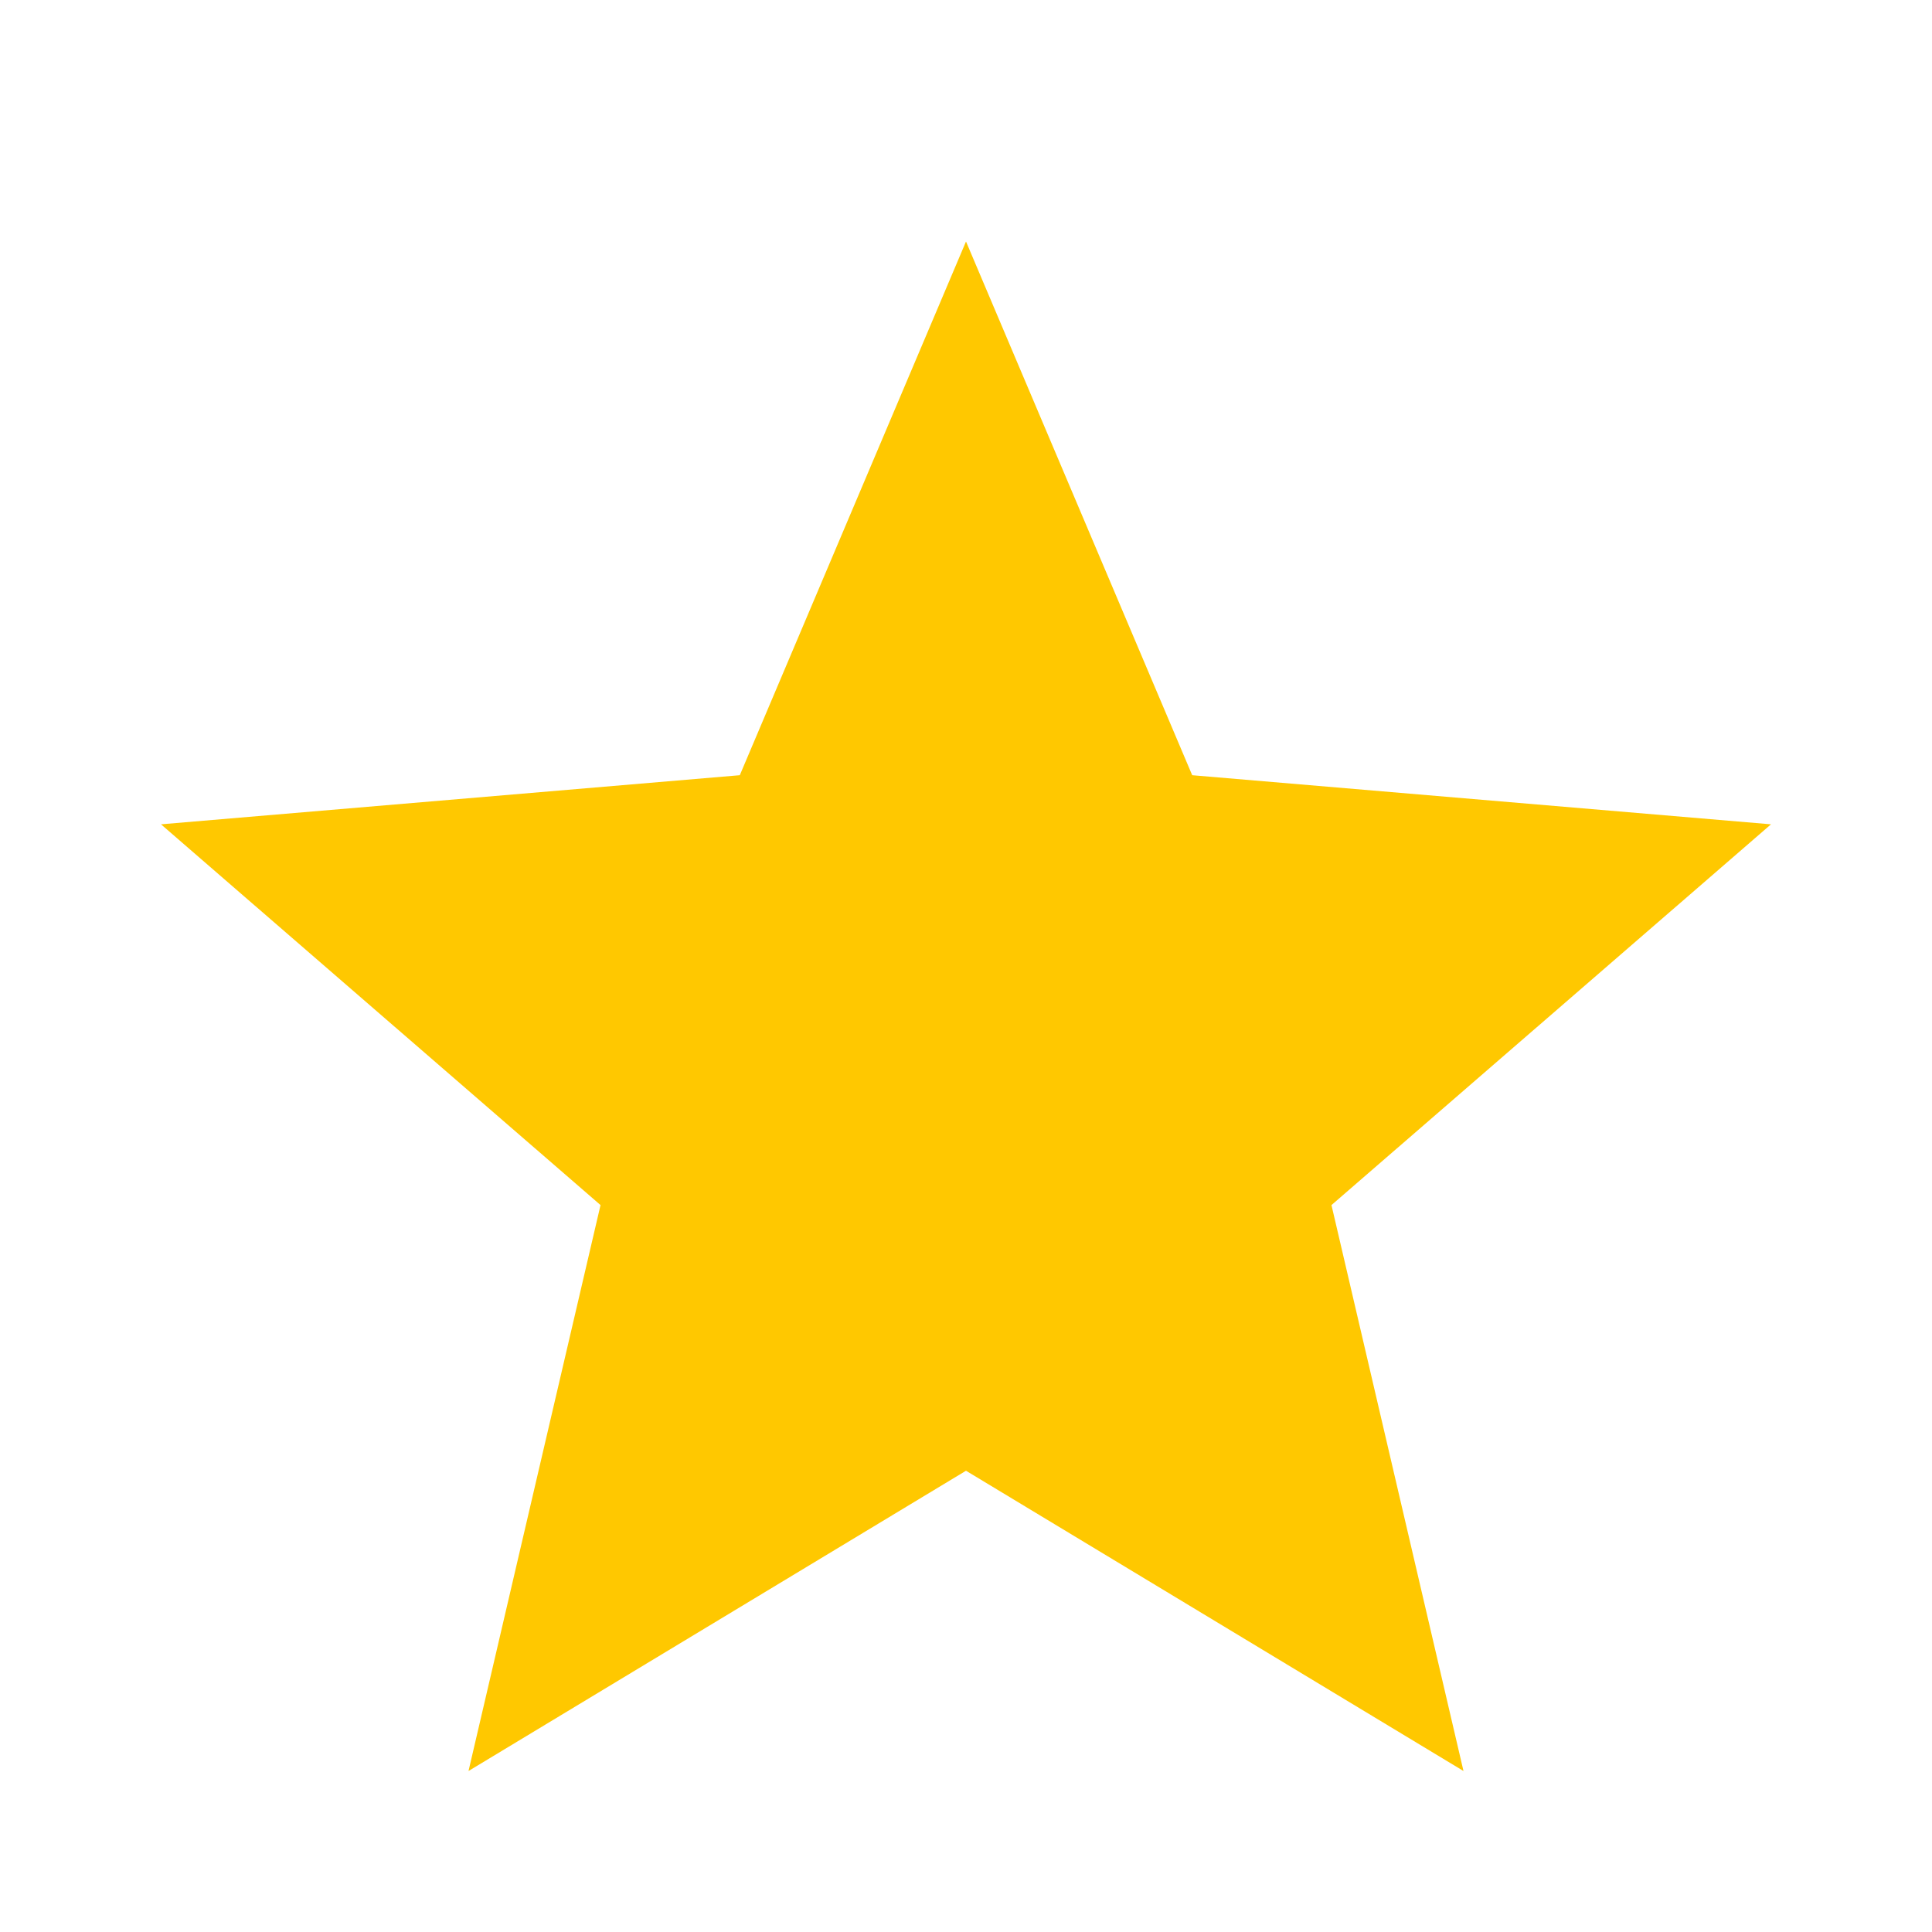 <svg xmlns="http://www.w3.org/2000/svg" width="24" height="24" viewBox="0 0 24 24">
  <g id="icon_profile_rate_us" transform="translate(-48 -344)">
    <rect id="Rectangle_1895" data-name="Rectangle 1895" width="24" height="24" transform="translate(48 344)" fill="none"/>
    <path id="ic_star_24px" d="M12,17.27,18.18,21l-1.64-7.03L22,9.24l-7.19-.61L12,2,9.19,8.63,2,9.24l5.46,4.73L5.82,21Z" transform="translate(48 345)" fill="#ffc800"/>
  </g>
</svg>

